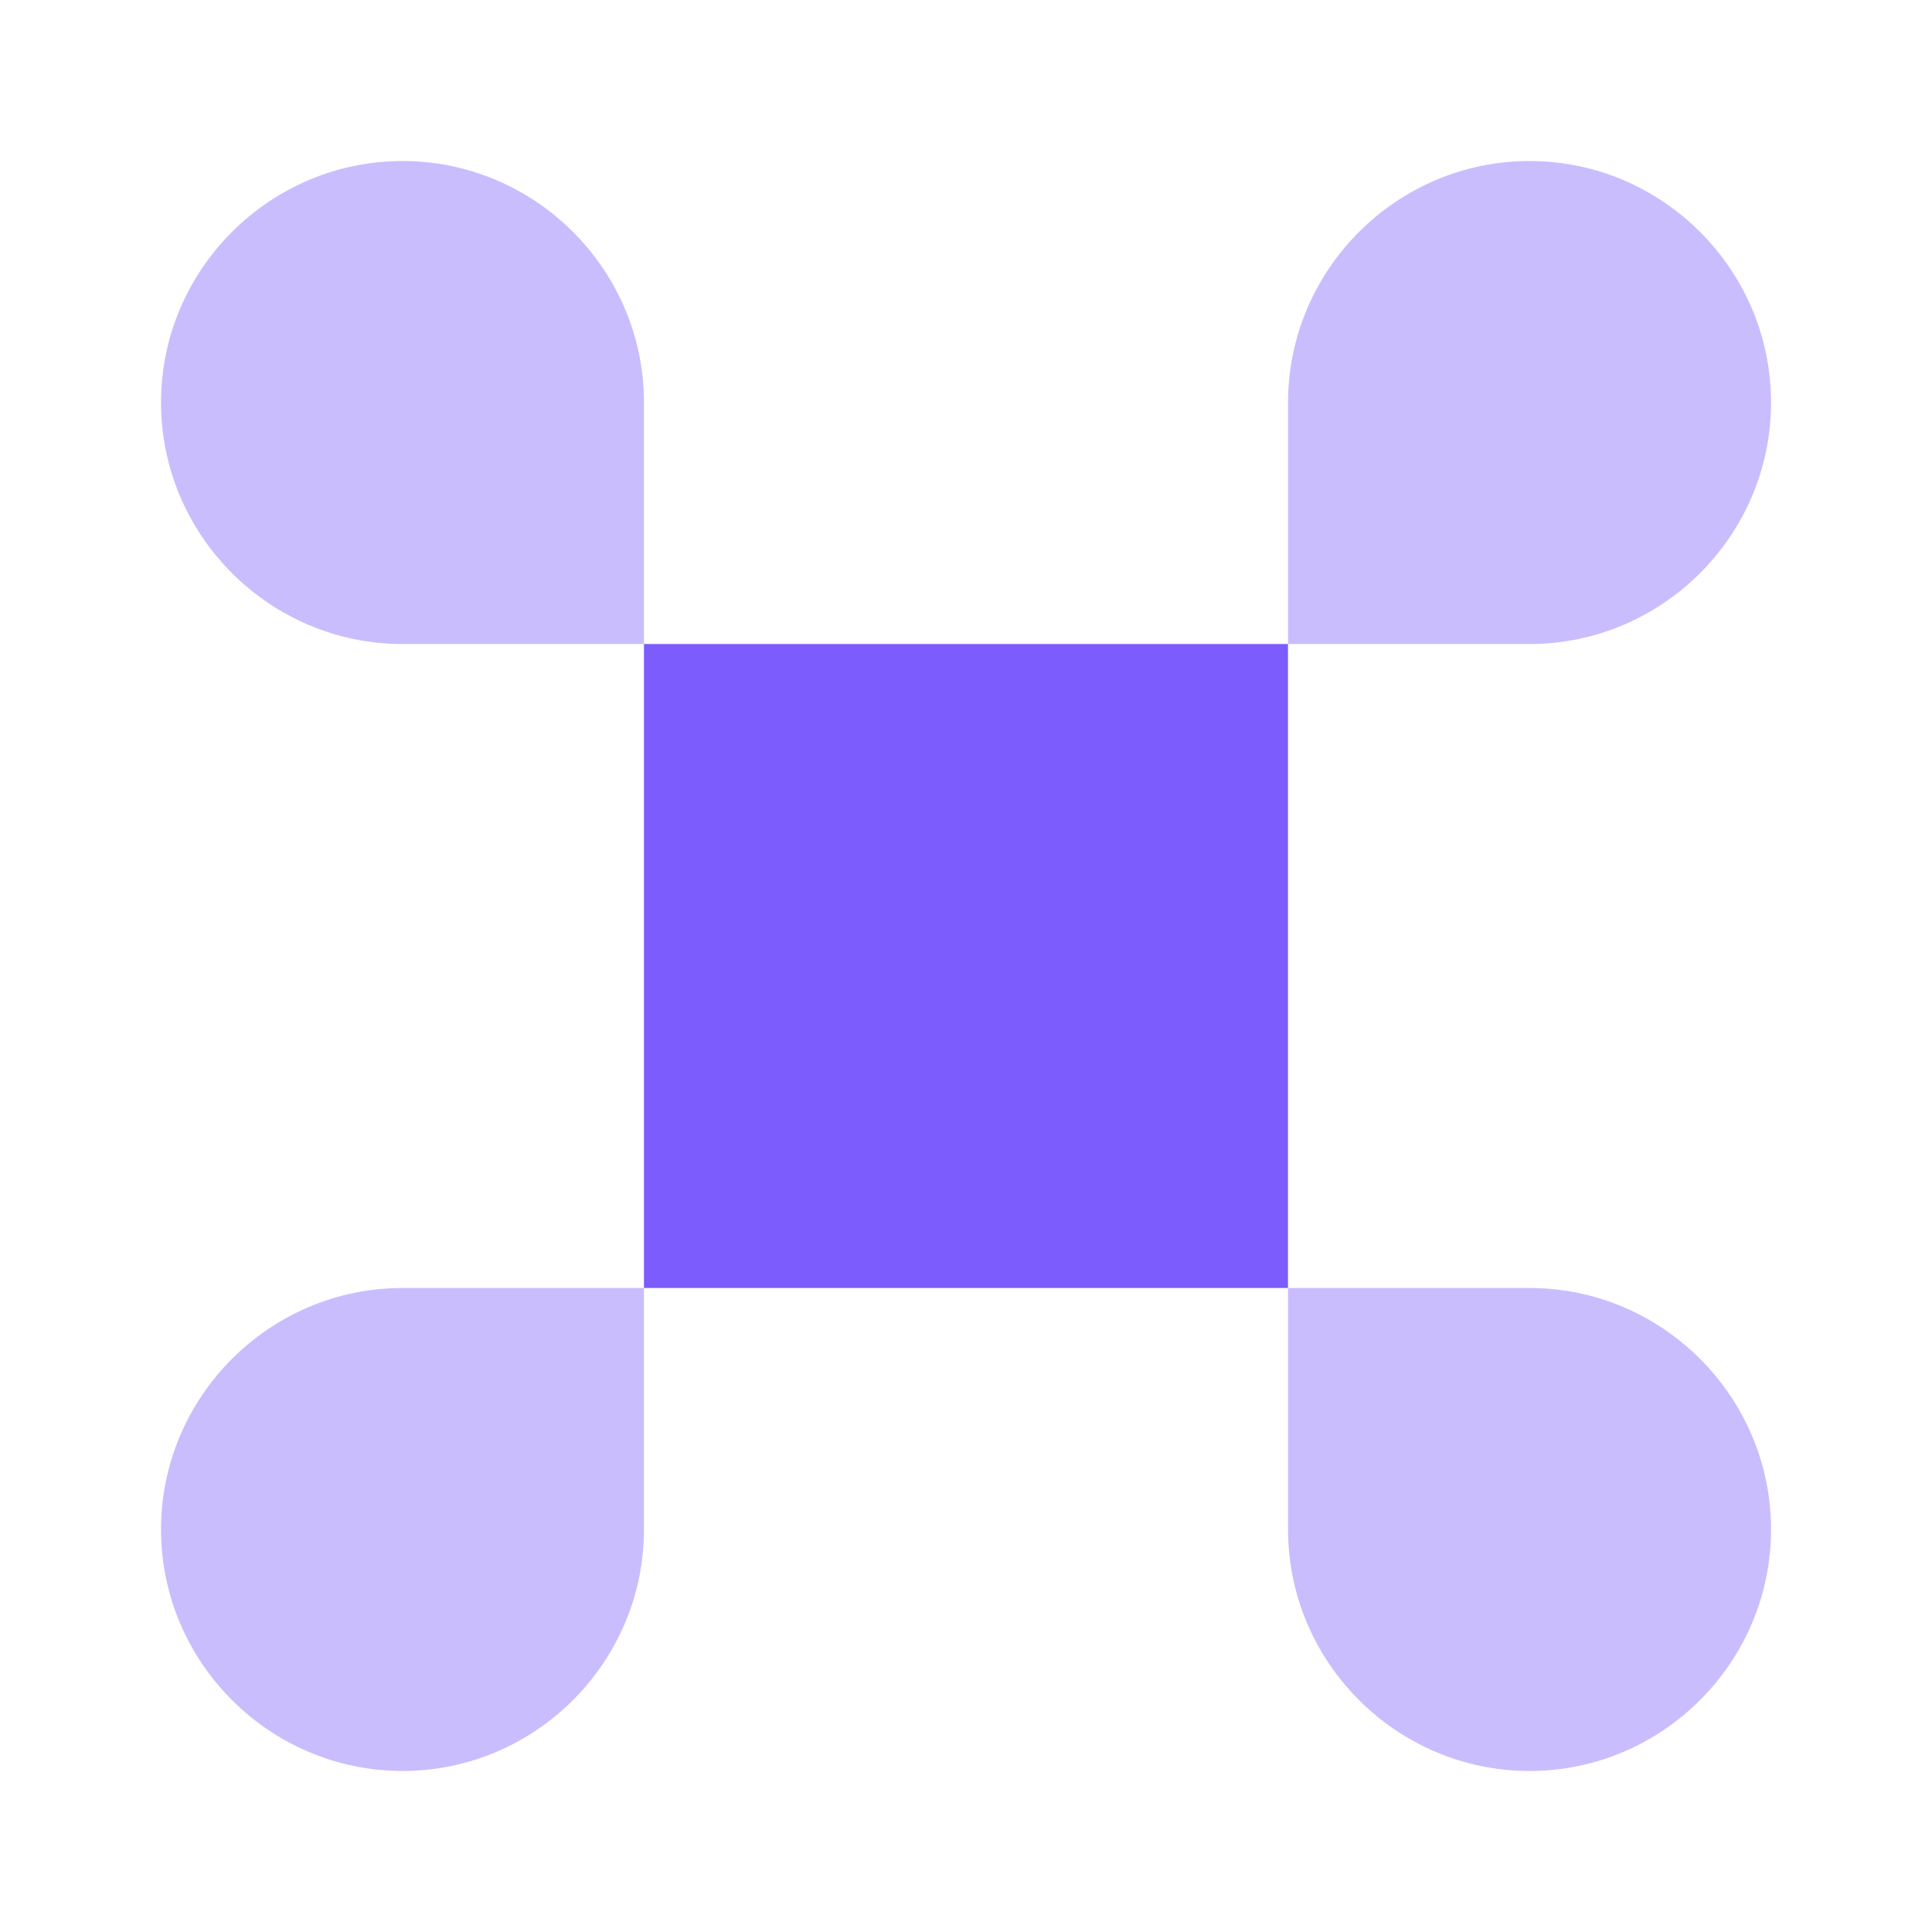 <svg width="32" height="32" viewBox="0 0 32 32" fill="none" xmlns="http://www.w3.org/2000/svg">
<path d="M21.333 10.667H10.666V21.333H21.333V10.667Z" fill="#7C5CFC"/>
<path opacity="0.4" d="M6.667 29.333C8.867 29.333 10.666 27.533 10.666 25.333V21.333H6.667C4.466 21.333 2.667 23.133 2.667 25.333C2.667 27.533 4.466 29.333 6.667 29.333Z" fill="#7C5CFC"/>
<path opacity="0.4" d="M6.667 10.667H10.666V6.667C10.666 4.467 8.867 2.667 6.667 2.667C4.466 2.667 2.667 4.467 2.667 6.667C2.667 8.867 4.466 10.667 6.667 10.667Z" fill="#7C5CFC"/>
<path opacity="0.4" d="M21.334 10.667H25.334C27.534 10.667 29.334 8.867 29.334 6.667C29.334 4.467 27.534 2.667 25.334 2.667C23.134 2.667 21.334 4.467 21.334 6.667V10.667Z" fill="#7C5CFC"/>
<path opacity="0.4" d="M25.334 29.333C27.534 29.333 29.334 27.533 29.334 25.333C29.334 23.133 27.534 21.333 25.334 21.333H21.334V25.333C21.334 27.533 23.134 29.333 25.334 29.333Z" fill="#7C5CFC"/>
</svg>
